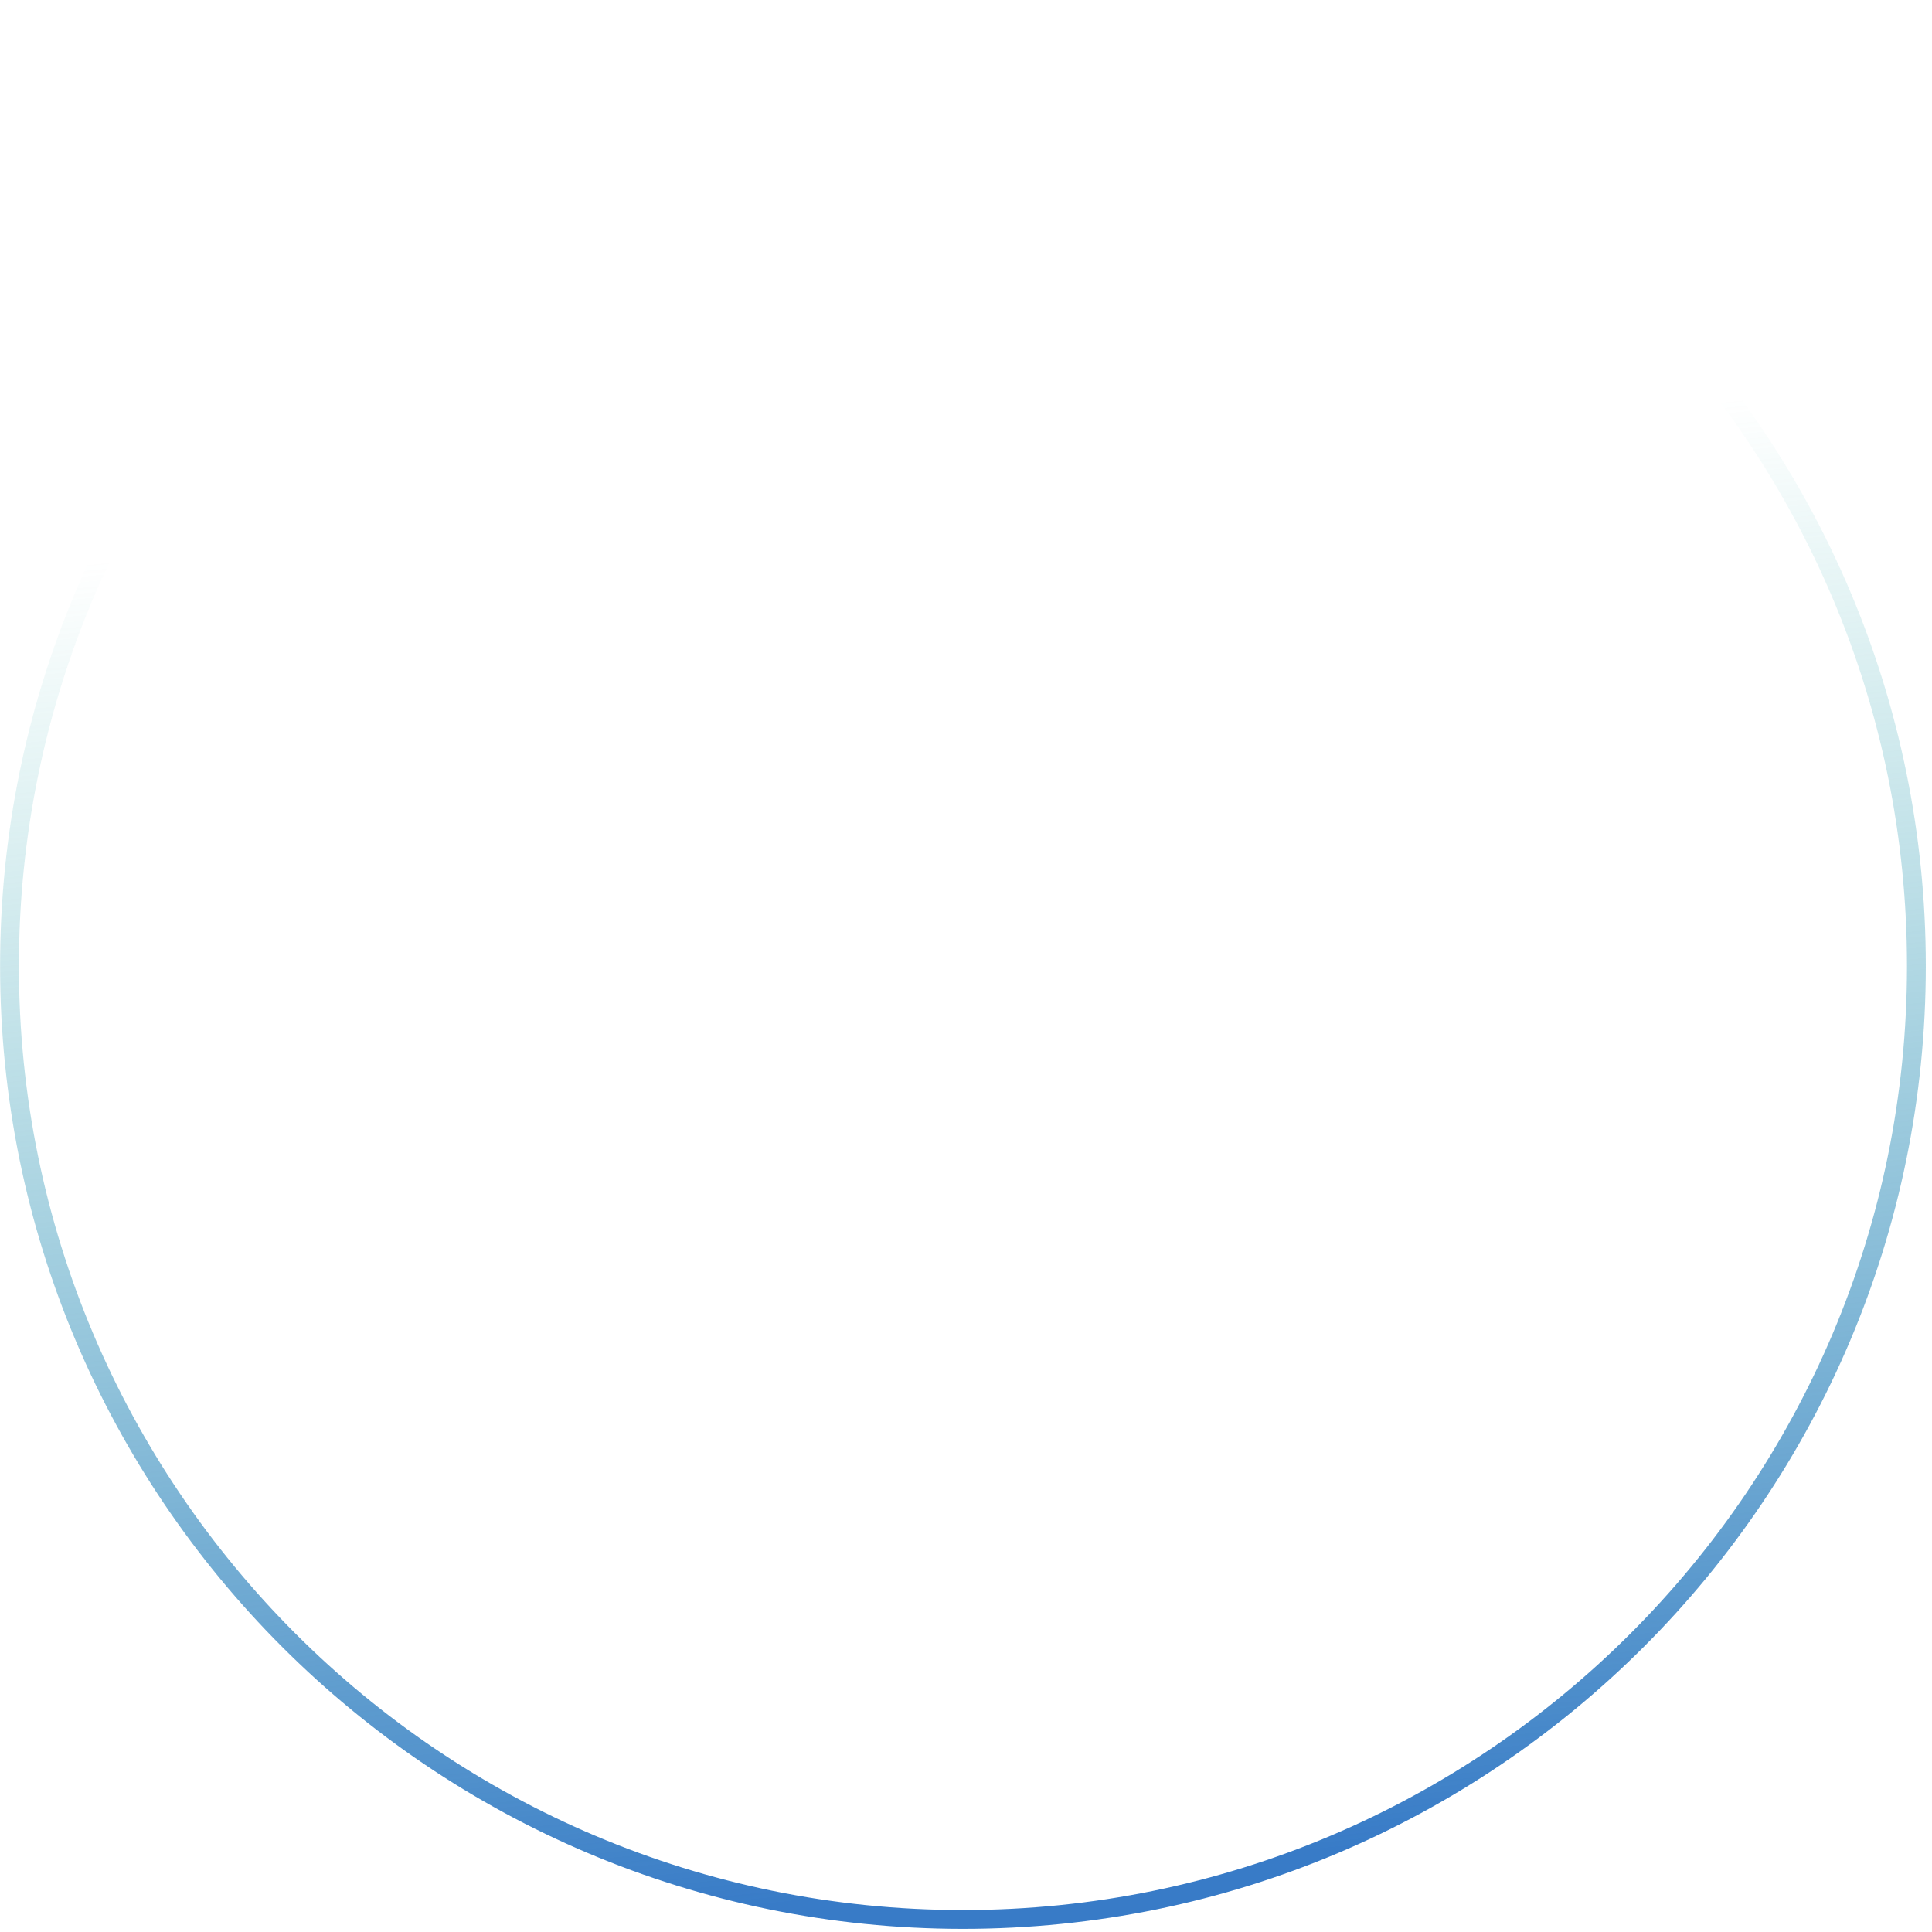 <svg width="308" height="308" viewBox="0 0 308 308" fill="none" xmlns="http://www.w3.org/2000/svg">
<path d="M305.513 154C305.513 237.947 237.46 306 153.513 306C69.566 306 1.513 237.947 1.513 154C1.513 70.053 69.566 2 153.513 2C237.46 2 305.513 70.053 305.513 154Z" stroke="url(#paint0_linear_0_935)" stroke-width="3"/>
<defs>
<linearGradient id="paint0_linear_0_935" x1="59.544" y1="85.112" x2="81.677" y2="307.865" gradientUnits="userSpaceOnUse">
<stop stop-color="#4BBBB5" stop-opacity="0"/>
<stop offset="1" stop-color="#387BC7"/>
</linearGradient>
</defs>
</svg>
